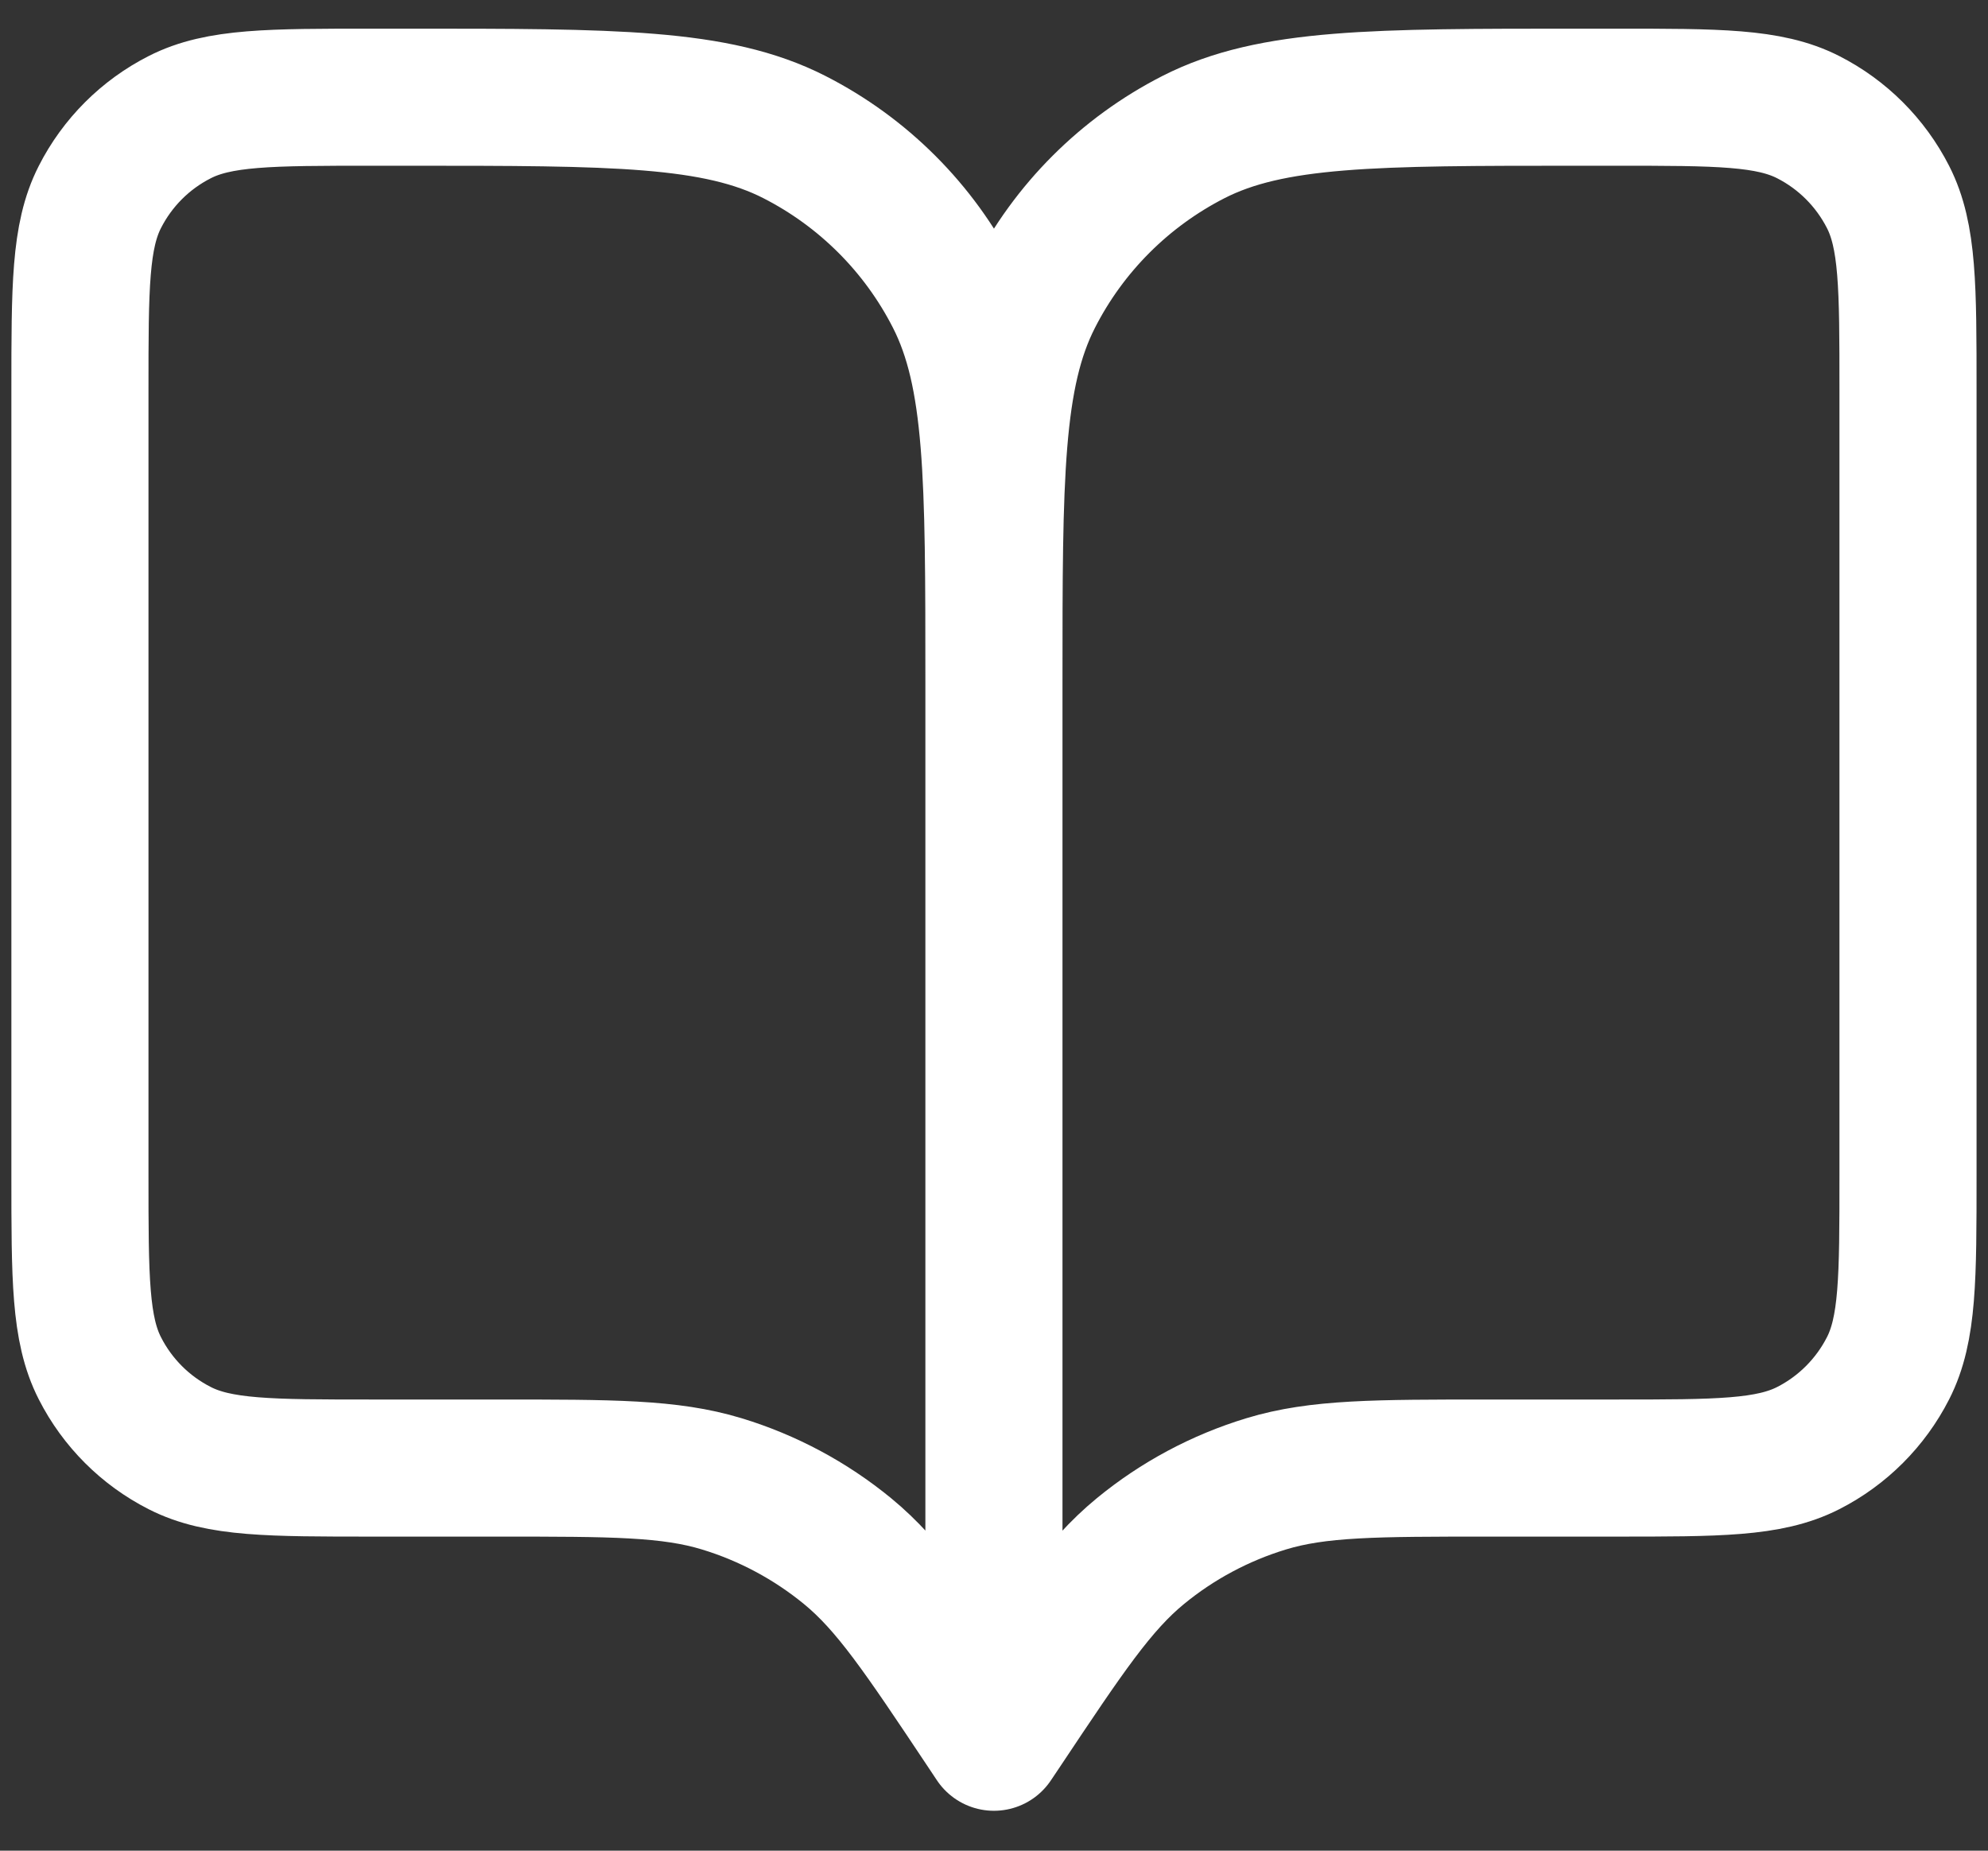 <svg width="29" height="27" viewBox="0 0 29 27" fill="none" xmlns="http://www.w3.org/2000/svg">
<rect x="0" y="0" width="29" height="27" fill="#333333" stroke="none"/>
<path d="M14.499 25.418L14.366 25.218C13.44 23.829 12.977 23.134 12.365 22.631C11.823 22.186 11.199 21.852 10.528 21.648C9.77 21.418 8.935 21.418 7.266 21.418H5.433C3.939 21.418 3.192 21.418 2.622 21.127C2.12 20.872 1.712 20.464 1.457 19.962C1.166 19.392 1.166 18.645 1.166 17.151V5.685C1.166 4.191 1.166 3.444 1.457 2.874C1.712 2.372 2.12 1.964 2.622 1.709C3.192 1.418 3.939 1.418 5.433 1.418H5.966C8.953 1.418 10.446 1.418 11.587 1.999C12.591 2.511 13.407 3.326 13.918 4.33C14.499 5.471 14.499 6.964 14.499 9.951M14.499 25.418V9.951M14.499 25.418L14.633 25.218C15.559 23.829 16.022 23.134 16.634 22.631C17.175 22.186 17.8 21.852 18.471 21.648C19.228 21.418 20.063 21.418 21.733 21.418H23.566C25.059 21.418 25.806 21.418 26.377 21.127C26.878 20.872 27.286 20.464 27.542 19.962C27.833 19.392 27.833 18.645 27.833 17.151V5.685C27.833 4.191 27.833 3.444 27.542 2.874C27.286 2.372 26.878 1.964 26.377 1.709C25.806 1.418 25.059 1.418 23.566 1.418H23.033C20.046 1.418 18.552 1.418 17.411 1.999C16.408 2.511 15.592 3.326 15.081 4.33C14.499 5.471 14.499 6.964 14.499 9.951" stroke="white" stroke-width="2" stroke-linecap="round" stroke-linejoin="round"/>
</svg>
